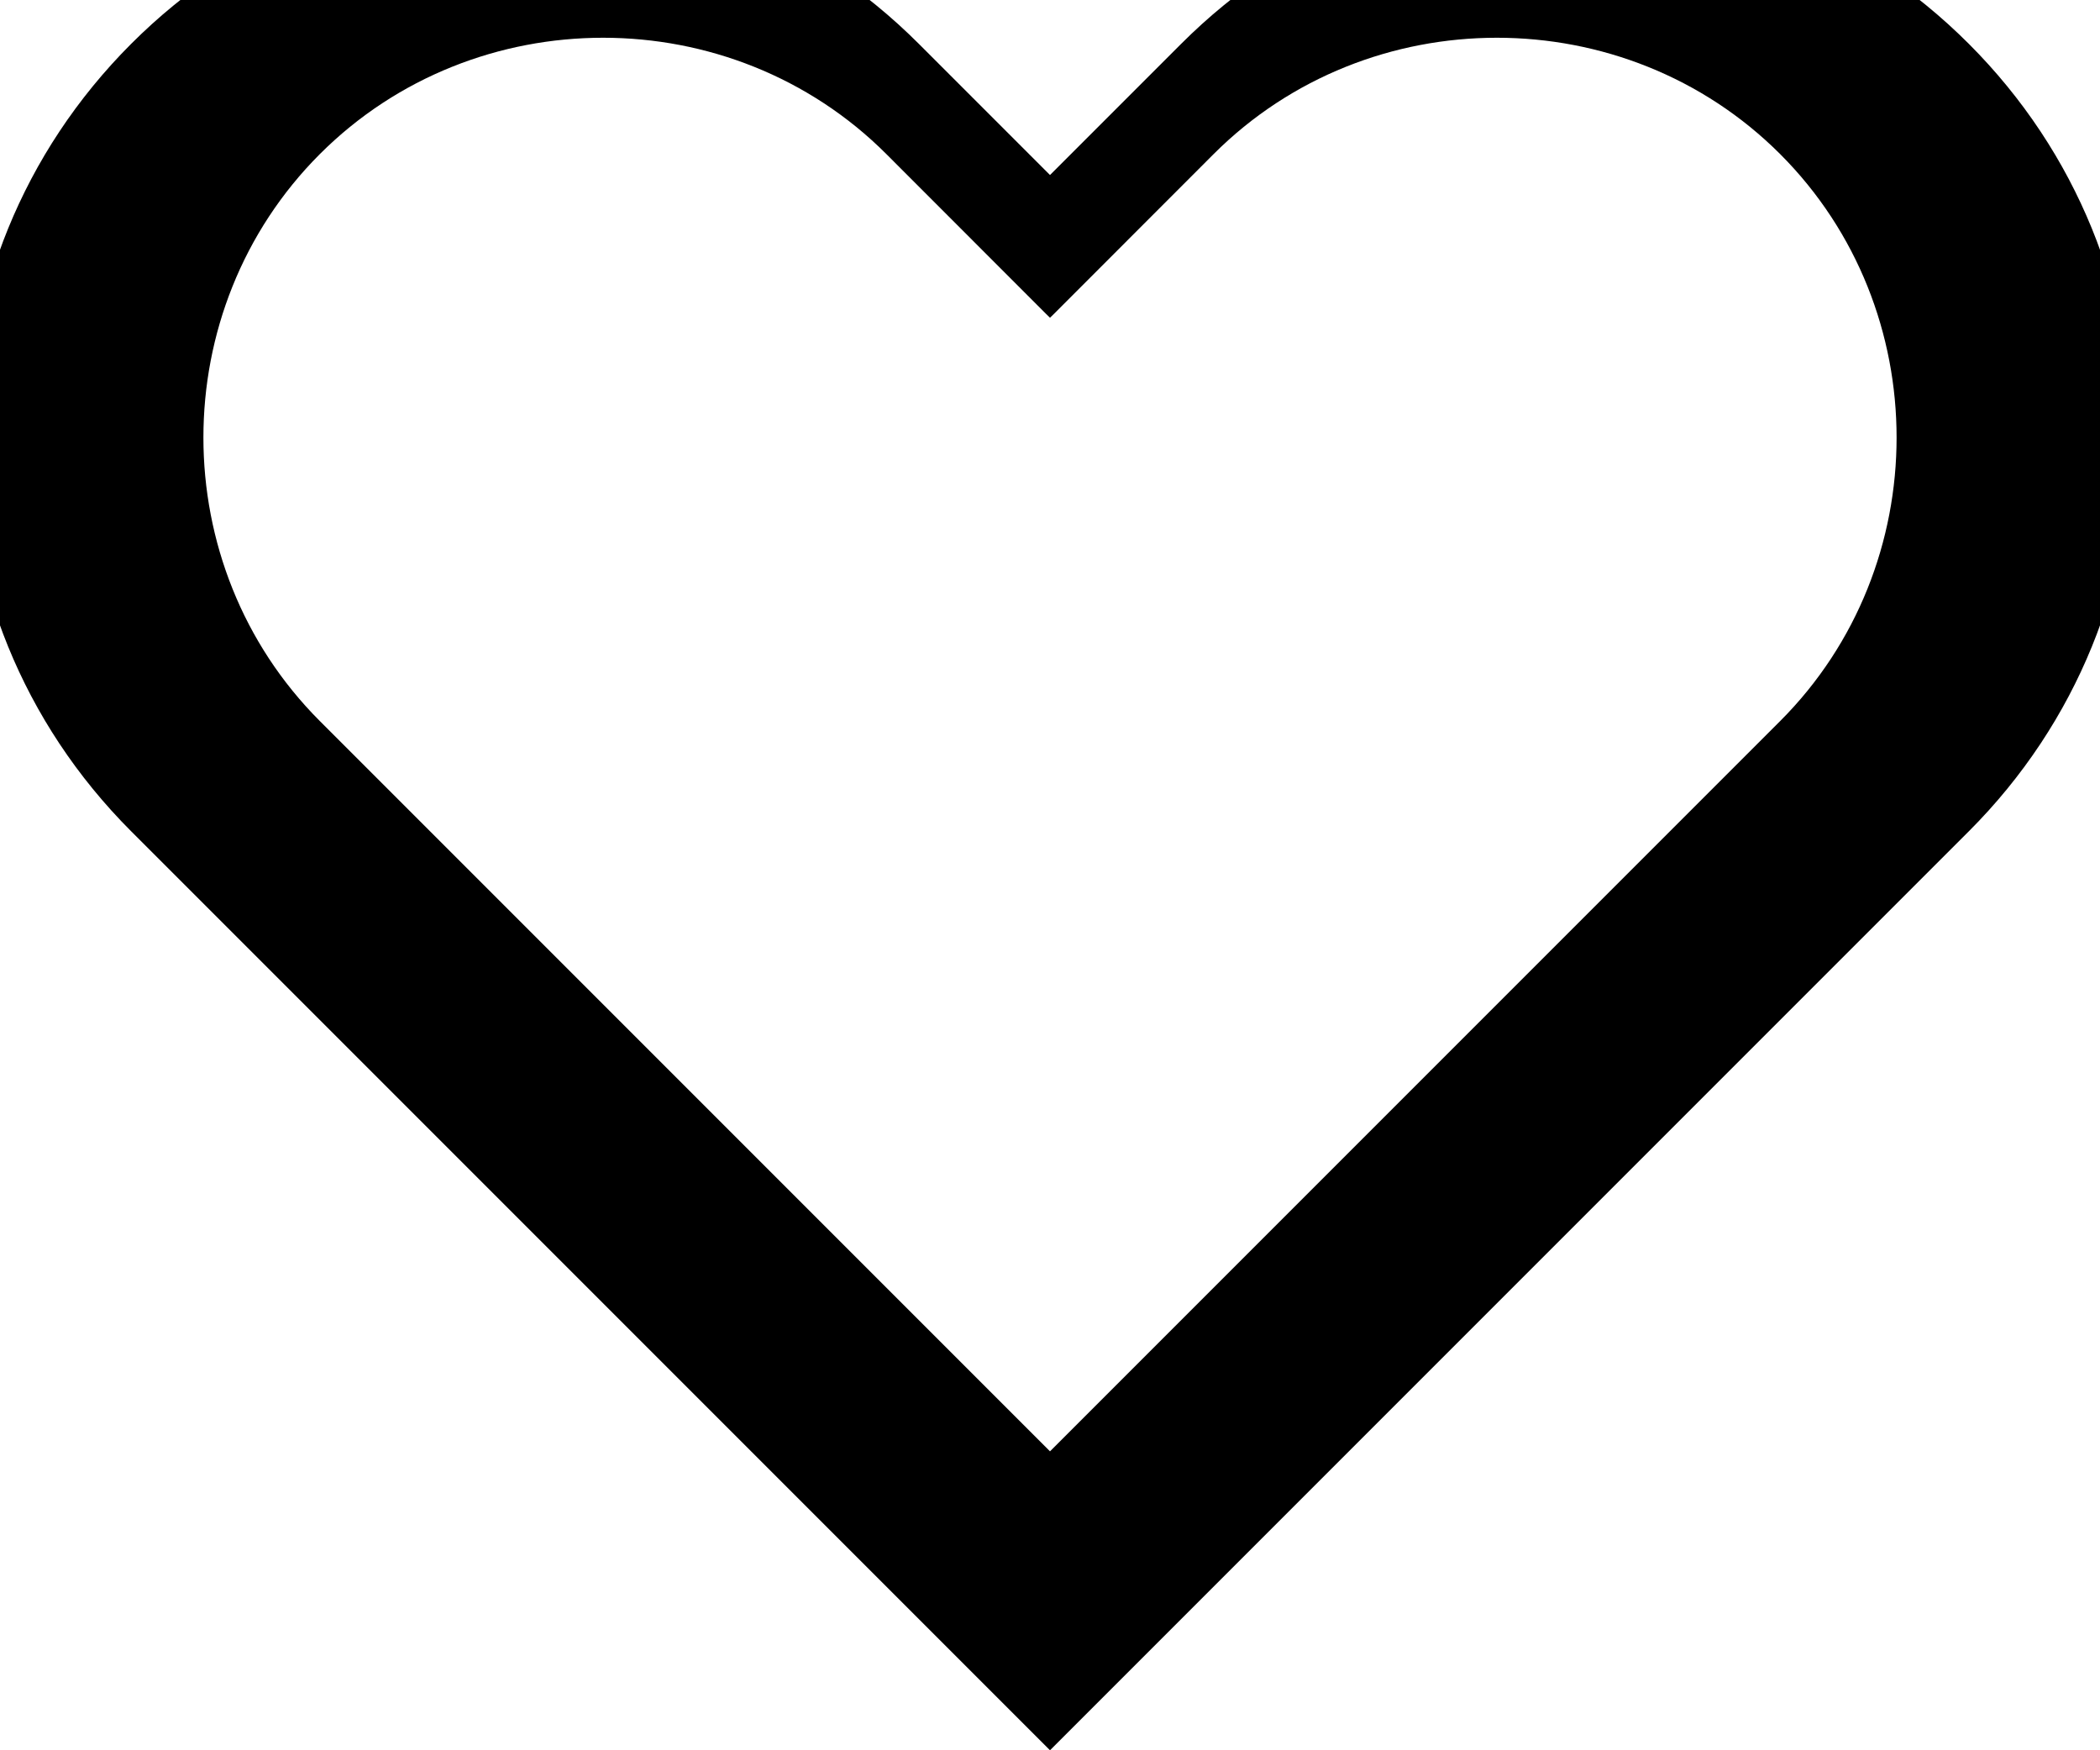 <svg width="18" height="15" viewBox="0 0 18 15" fill="none" xmlns="http://www.w3.org/2000/svg">
  <path d="M8.964 2.688L9 2.723L9.036 2.688L10.402 1.321C11.732 -0.009 13.929 -0.009 15.259 1.321C16.589 2.652 16.589 4.848 15.259 6.179L9 12.438L2.741 6.179C1.411 4.848 1.411 2.652 2.741 1.321C4.071 -0.009 6.268 -0.009 7.598 1.321L8.964 2.688ZM9 15L16.875 7.125C18.75 5.25 18.75 2.25 16.875 0.375C15 -1.5 12 -1.5 10.125 0.375L9 1.5L7.875 0.375C6 -1.5 3 -1.5 1.125 0.375C-0.75 2.25 -0.75 5.25 1.125 7.125L9 15Z" fill="currentColor"/>
</svg> 